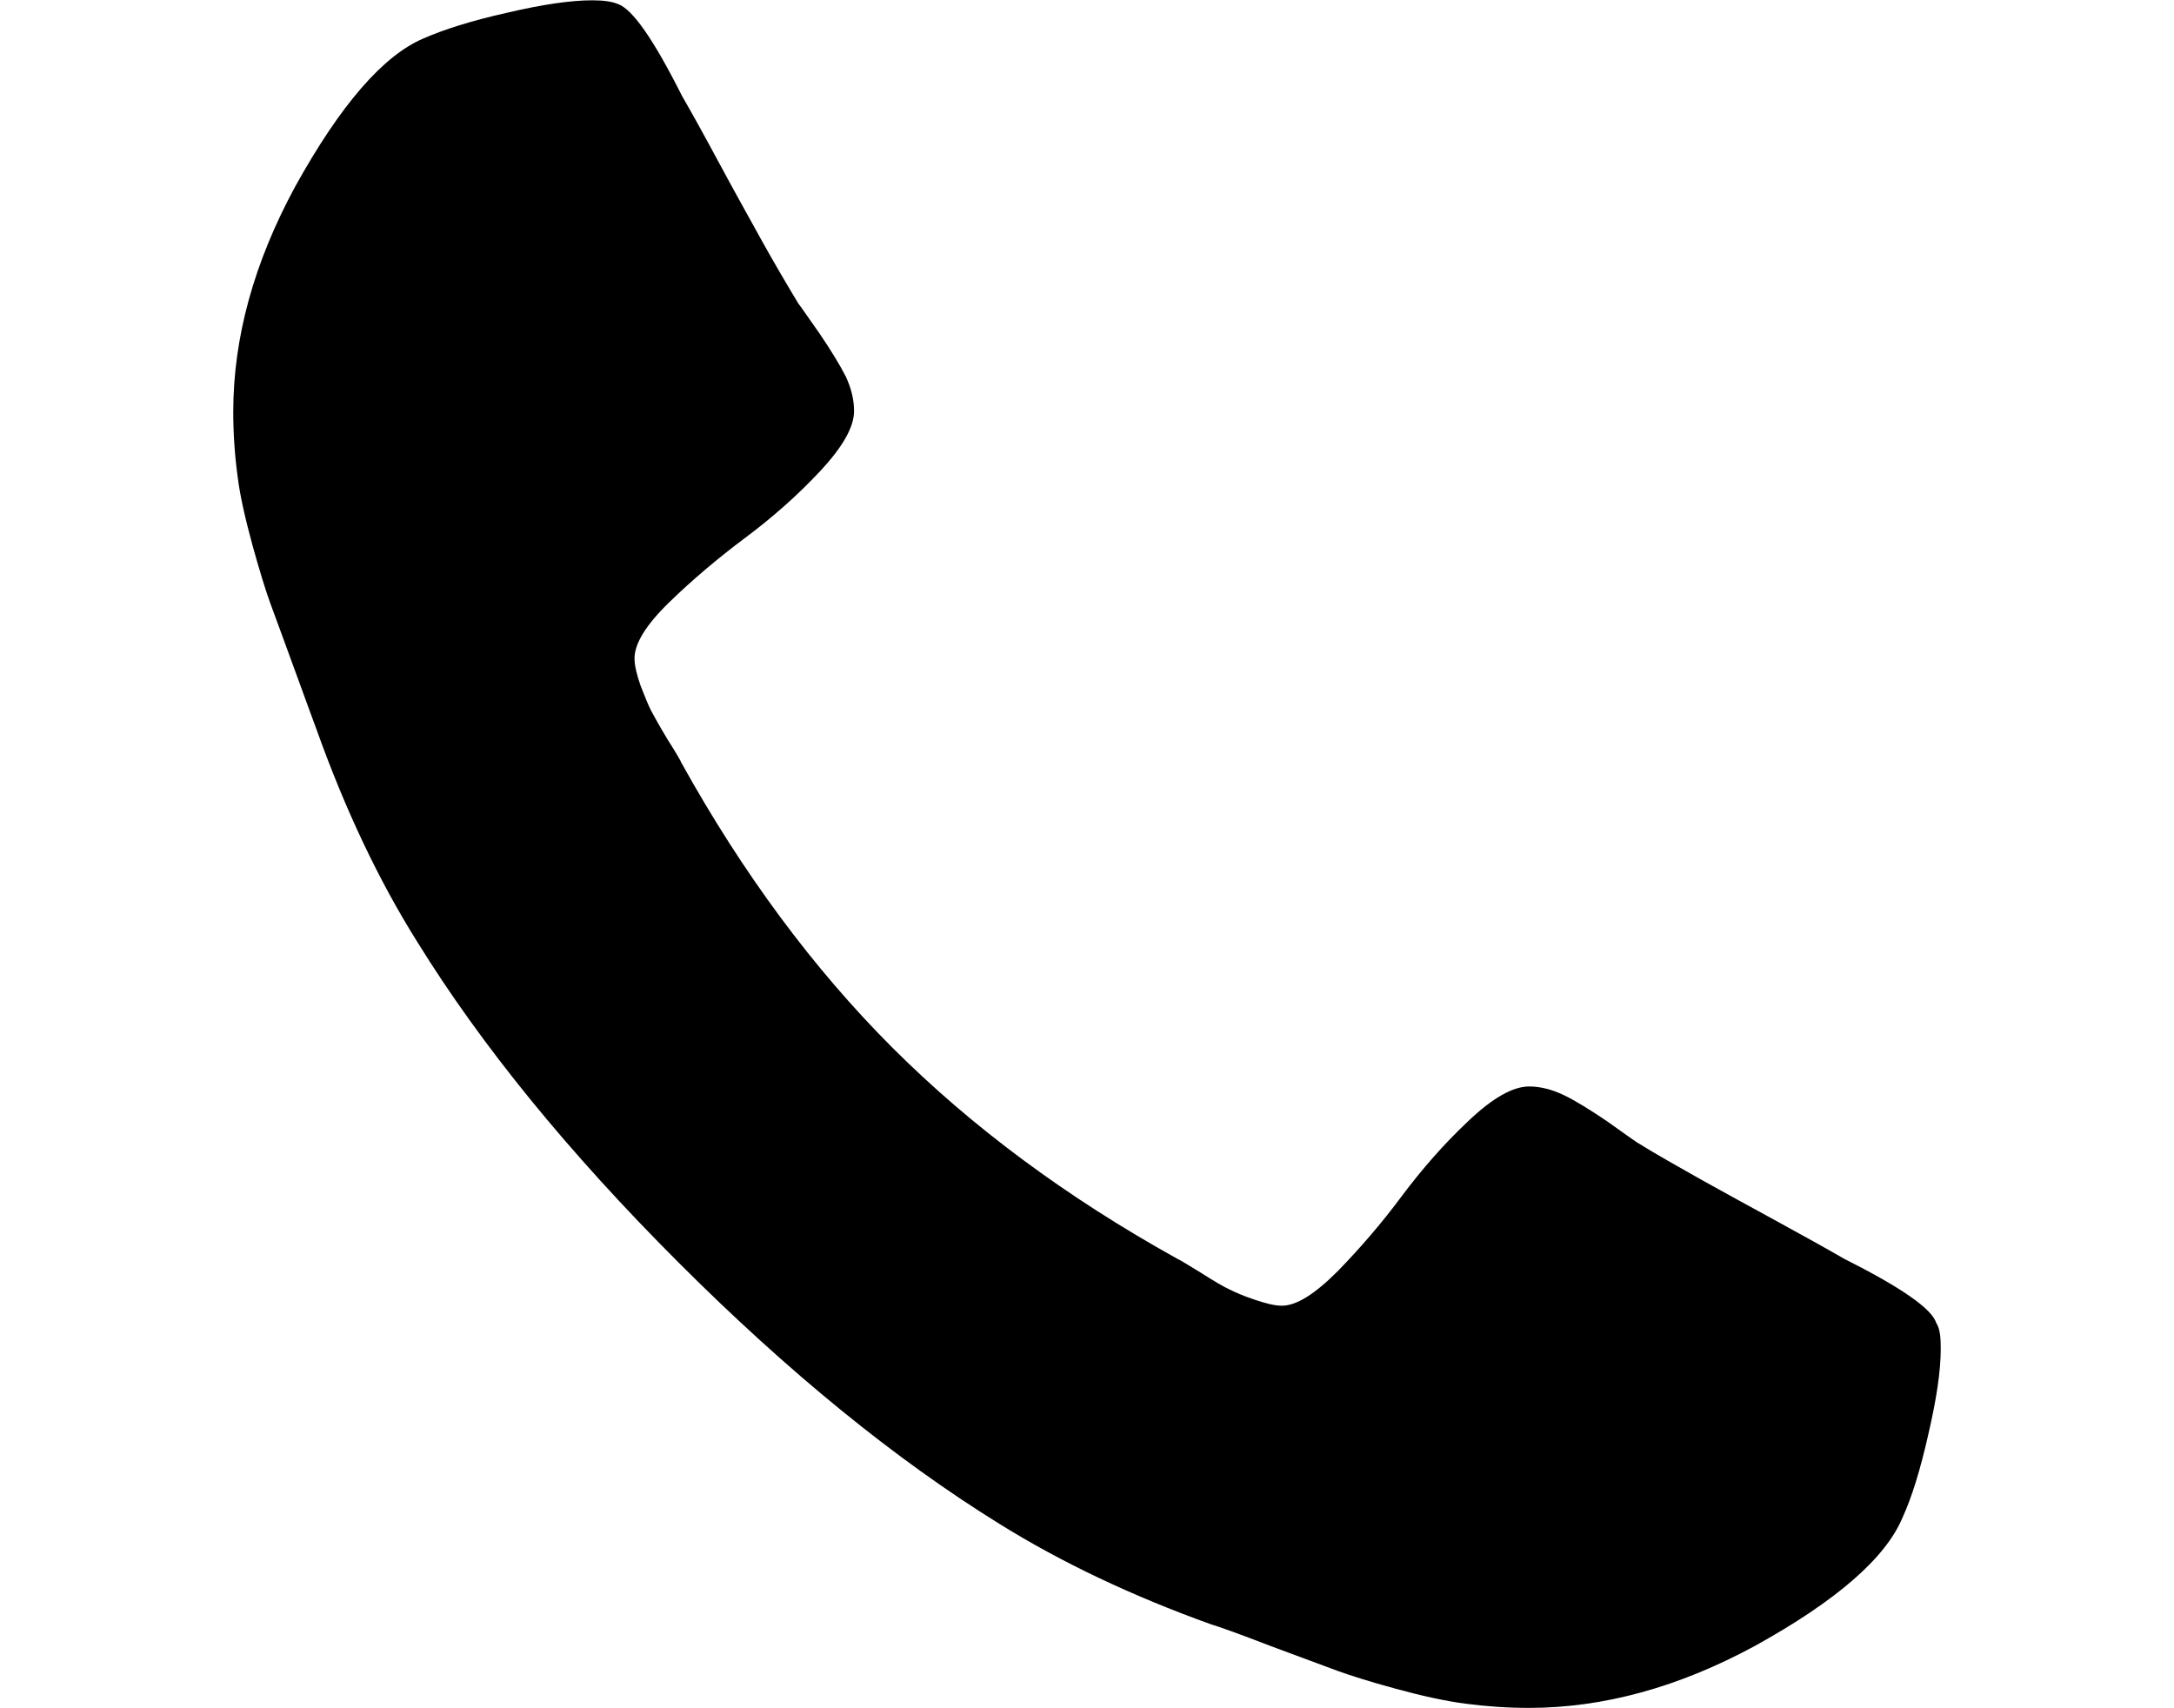 <?xml version="1.0" encoding="utf-8"?>
<!-- Generator: Adobe Illustrator 18.0.0, SVG Export Plug-In . SVG Version: 6.00 Build 0)  -->
<!DOCTYPE svg PUBLIC "-//W3C//DTD SVG 1.1//EN" "http://www.w3.org/Graphics/SVG/1.1/DTD/svg11.dtd">
<svg version="1.1" id="Layer_1" xmlns="http://www.w3.org/2000/svg" xmlns:xlink="http://www.w3.org/1999/xlink" x="0px" y="0px"
	 viewBox="311.3 51.8 713 560.1" enable-background="new 311.3 51.8 713 560.1" xml:space="preserve">
<g>
	<path d="M947.8,494.2c0,7.2-1.4,16.5-4.1,28.1c-2.6,11.5-5.4,20.6-8.4,27.1c-5.5,13.3-21.7,27.4-48.5,42.2
		c-24.9,13.5-49.6,20.3-74.1,20.3c-7.1,0-14.1-0.5-20.9-1.4s-14.4-2.6-22.8-4.9c-8.5-2.3-14.7-4.3-18.9-5.8
		c-4.1-1.5-11.4-4.2-22.1-8.2c-10.6-4.1-17.1-6.4-19.5-7.1c-25.9-9.3-49.1-20.3-69.5-33c-33.9-21-69-49.5-105.2-85.7
		c-36.1-36.1-64.7-71.2-85.7-105.2c-12.8-20.4-23.7-43.6-33-69.6c-0.9-2.3-3.2-8.8-7.1-19.4c-3.9-10.6-6.6-18.1-8.1-22.1
		c-1.5-4.1-3.4-10.3-5.8-18.9c-2.3-8.5-4.1-16.1-4.9-22.8c-0.9-6.6-1.4-13.8-1.4-20.9c0-24.4,6.8-49,20.3-73.9
		c14.9-26.9,28.9-43,42.1-48.6c6.6-2.9,15.7-5.8,27.3-8.4c11.5-2.7,20.9-4.1,28-4.1c3.7,0,6.5,0.4,8.4,1.2
		c4.8,1.6,11.8,11.7,21.1,30.2c2.9,5,6.9,12.2,11.9,21.5s9.7,17.7,13.9,25.3c4.2,7.6,8.4,14.7,12.3,21.2c0.9,1.1,3.1,4.4,7,9.9
		c3.8,5.6,6.6,10.2,8.6,14.1c1.8,3.9,2.7,7.6,2.7,11.3c0,5.3-3.8,11.9-11.3,19.9c-7.5,8-15.7,15.2-24.7,21.9
		c-8.8,6.6-17.1,13.6-24.7,21c-7.6,7.4-11.3,13.5-11.3,18.3c0,2.3,0.7,5.3,2,9c1.4,3.6,2.5,6.3,3.4,8.1c1,1.8,2.7,5,5.5,9.6
		c2.8,4.4,4.3,7,4.5,7.6c20.1,36.2,43.2,67.4,69.1,93.3c26,26,57.1,49.1,93.5,69.3c0.5,0.2,3.1,1.7,7.6,4.5c4.4,2.8,7.6,4.7,9.6,5.6
		c1.8,0.9,4.5,2.1,8.1,3.3c3.6,1.2,6.5,2,9,2c4.8,0,10.8-3.8,18.3-11.3c7.4-7.6,14.4-15.7,21-24.6c6.6-8.8,13.9-17.2,21.9-24.7
		c8-7.6,14.6-11.3,19.9-11.3c3.7,0,7.5,1,11.3,2.8c3.8,1.8,8.6,4.8,14.1,8.5c5.5,3.9,8.8,6.3,9.9,7c6.6,4.1,13.8,8.1,21.2,12.3
		c7.5,4.2,16,8.8,25.3,13.9s16.5,9.1,21.5,12c18.5,9.3,28.7,16.3,30.2,21C947.6,487.6,947.8,490.5,947.8,494.2z"/>
</g>
</svg>
